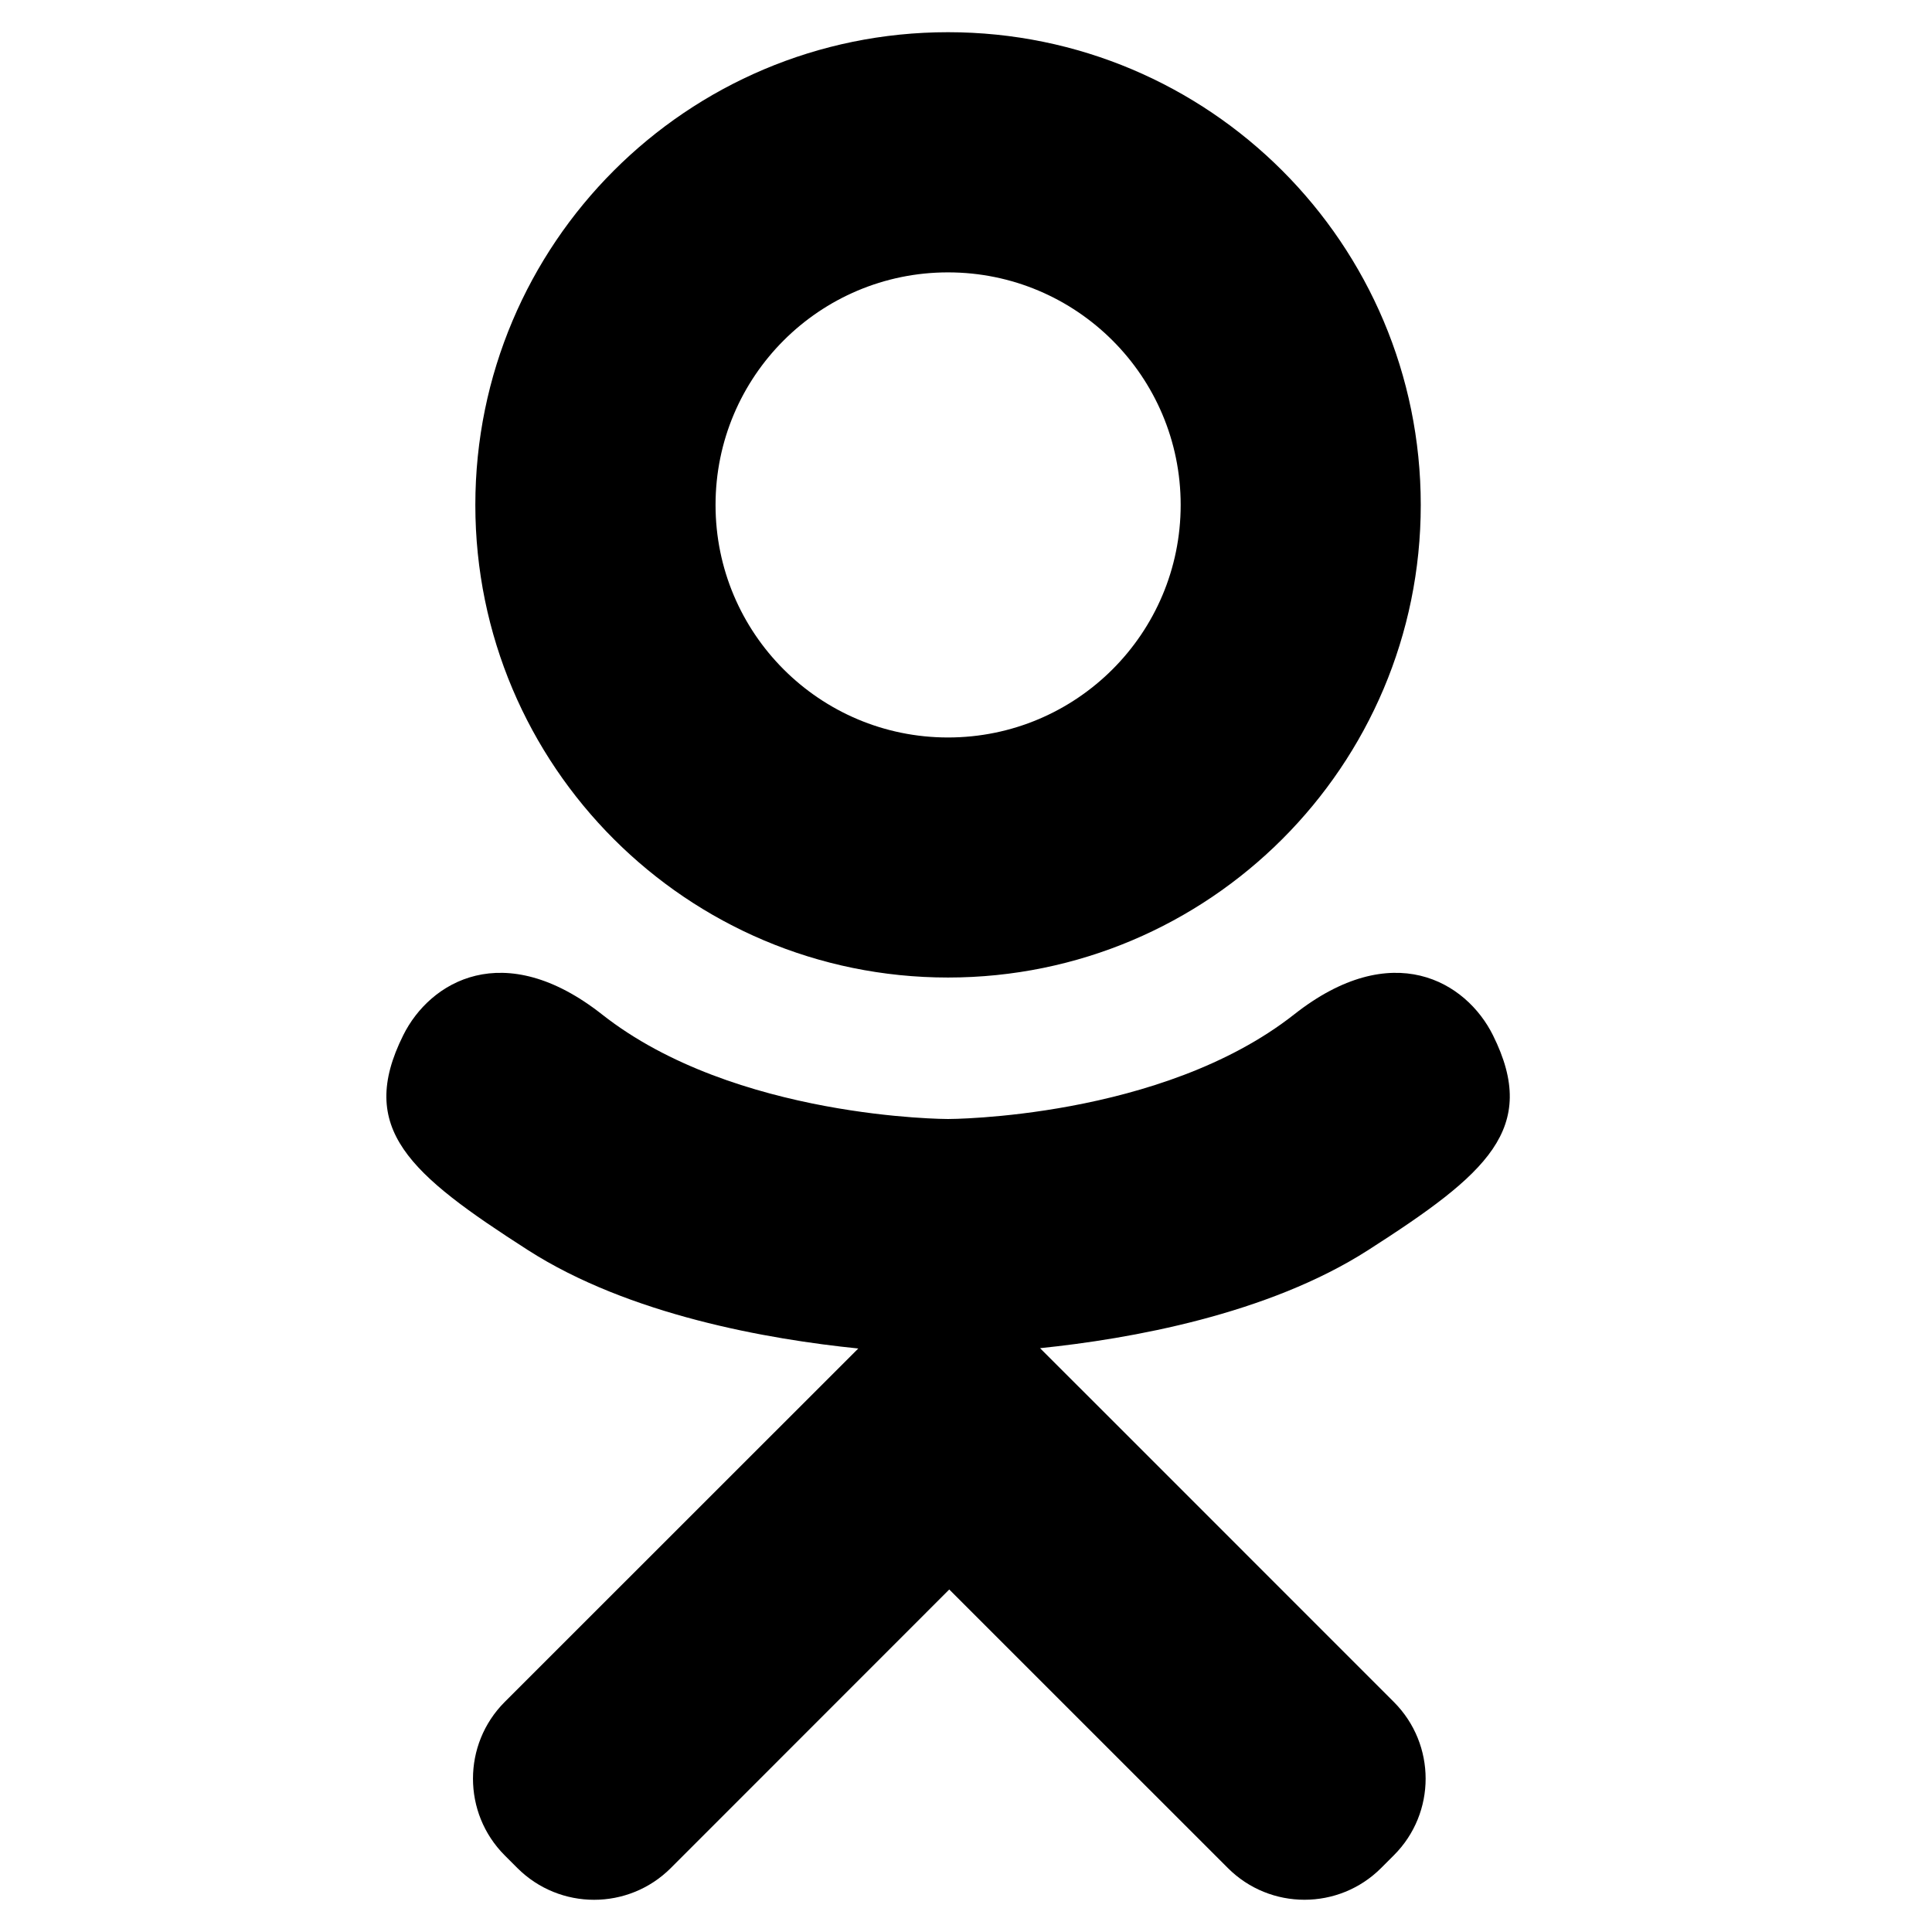 <?xml version="1.0" encoding="utf-8"?>
<!-- Generator: Adobe Illustrator 16.0.3, SVG Export Plug-In . SVG Version: 6.00 Build 0)  -->
<!DOCTYPE svg PUBLIC "-//W3C//DTD SVG 1.1//EN" "http://www.w3.org/Graphics/SVG/1.1/DTD/svg11.dtd">
<svg version="1.1" id="Layer_1" xmlns="http://www.w3.org/2000/svg" xmlns:xlink="http://www.w3.org/1999/xlink" x="0px" y="0px"
	 width="60px" height="60px" viewBox="0 0 60 60" enable-background="new 0 0 60 60" xml:space="preserve">
<path d="M29.441,30.358c8.109,0,14.682-6.573,14.682-14.676C44.123,7.573,37.551,1,29.441,1c-8.108,0-14.679,6.573-14.679,14.682
	C14.763,23.785,21.333,30.358,29.441,30.358z M29.441,8.459c3.99,0,7.226,3.231,7.226,7.222c0,3.987-3.235,7.222-7.226,7.222
	c-3.987,0-7.219-3.234-7.219-7.222C22.222,11.69,25.455,8.459,29.441,8.459z M46.365,32.15c-0.828-1.666-3.125-3.049-6.174-0.646
	c-4.126,3.248-10.75,3.248-10.75,3.248s-6.623,0-10.744-3.248c-3.053-2.403-5.347-1.02-6.174,0.646
	c-1.447,2.904,0.187,4.307,3.871,6.672c3.147,2.02,7.47,2.773,10.261,3.057l-2.329,2.328c-3.285,3.283-6.452,6.453-8.653,8.65
	c-1.312,1.316-1.312,3.447,0,4.762l0.396,0.396c1.316,1.313,3.447,1.313,4.762,0l8.649-8.652c3.286,3.285,6.453,6.453,8.652,8.65
	c1.313,1.314,3.446,1.314,4.76,0l0.396-0.396c1.315-1.313,1.315-3.443,0-4.76l-8.648-8.65l-2.34-2.338
	c2.793-0.287,7.071-1.045,10.191-3.047C46.178,36.457,47.81,35.055,46.365,32.15z"/>
</svg>
